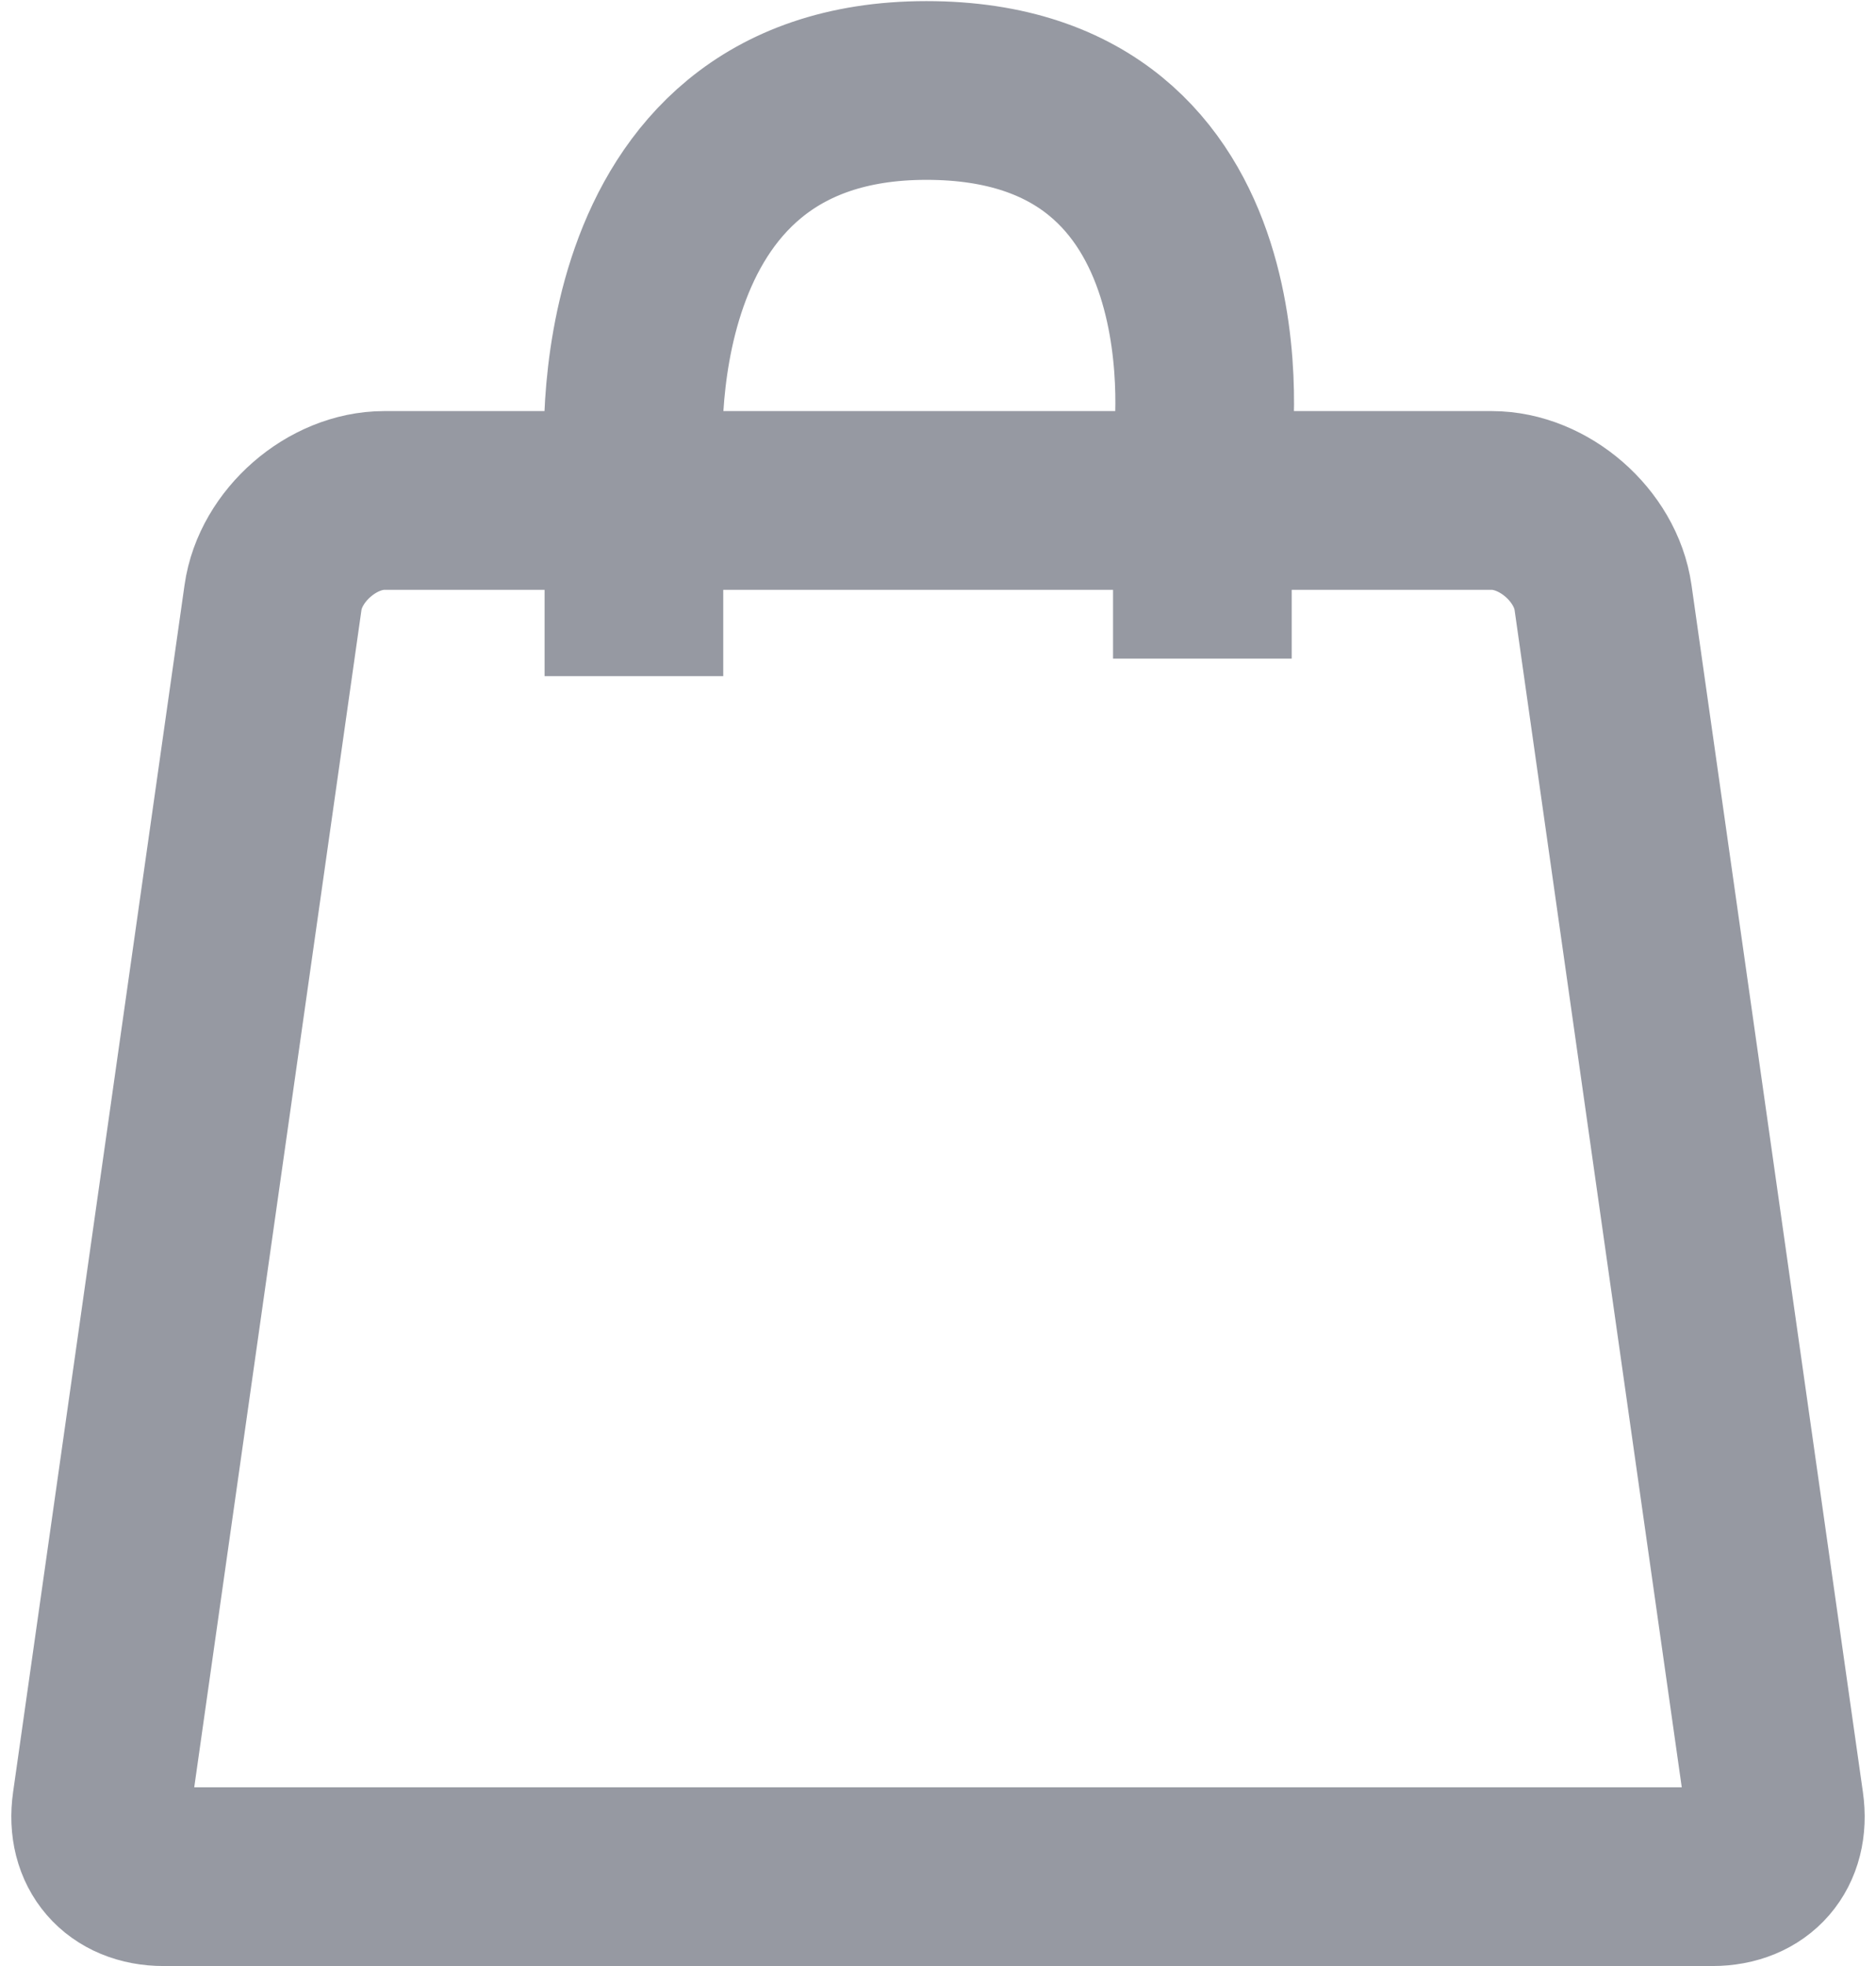 <?xml version="1.0" encoding="UTF-8"?>
<svg width="42px" height="44px" viewBox="0 0 42 44" version="1.1" xmlns="http://www.w3.org/2000/svg" xmlns:xlink="http://www.w3.org/1999/xlink">
    <!-- Generator: Sketch 49.3 (51167) - http://www.bohemiancoding.com/sketch -->
    <title>Article</title>
    <desc>Created with Sketch.</desc>
    <defs></defs>
    <g id="Page-1" stroke="none" stroke-width="1" fill="none" fill-rule="evenodd">
        <g id="Main-activity" transform="translate(-260, -1262)" stroke="#9699A2" stroke-width="4">
            <g id="toolbars" transform="translate(0, 1237)">
                <g id="Article" transform="translate(260, 27)">
                    <path d="M6.112,11.372 L2.273,38.391 C2.138,39.338 2.712,40 3.664,40 L38.336,40 C39.292,40 39.862,39.34 39.727,38.391 L35.889,11.372 C35.723,10.206 34.566,9.2 33.396,9.2 L8.604,9.2 C7.436,9.2 6.277,10.208 6.112,11.372 Z" id="Rectangle-7"></path>
                    <path d="M14.192,13.132 L14.192,8.373 C14.192,8.373 13.521,0.025 20.74,0.025 C27.96,0.025 26.919,8.024 26.919,8.024 L26.919,12.74" id="Path-15"></path>
                </g>
            </g>
        </g>
    </g>
</svg>